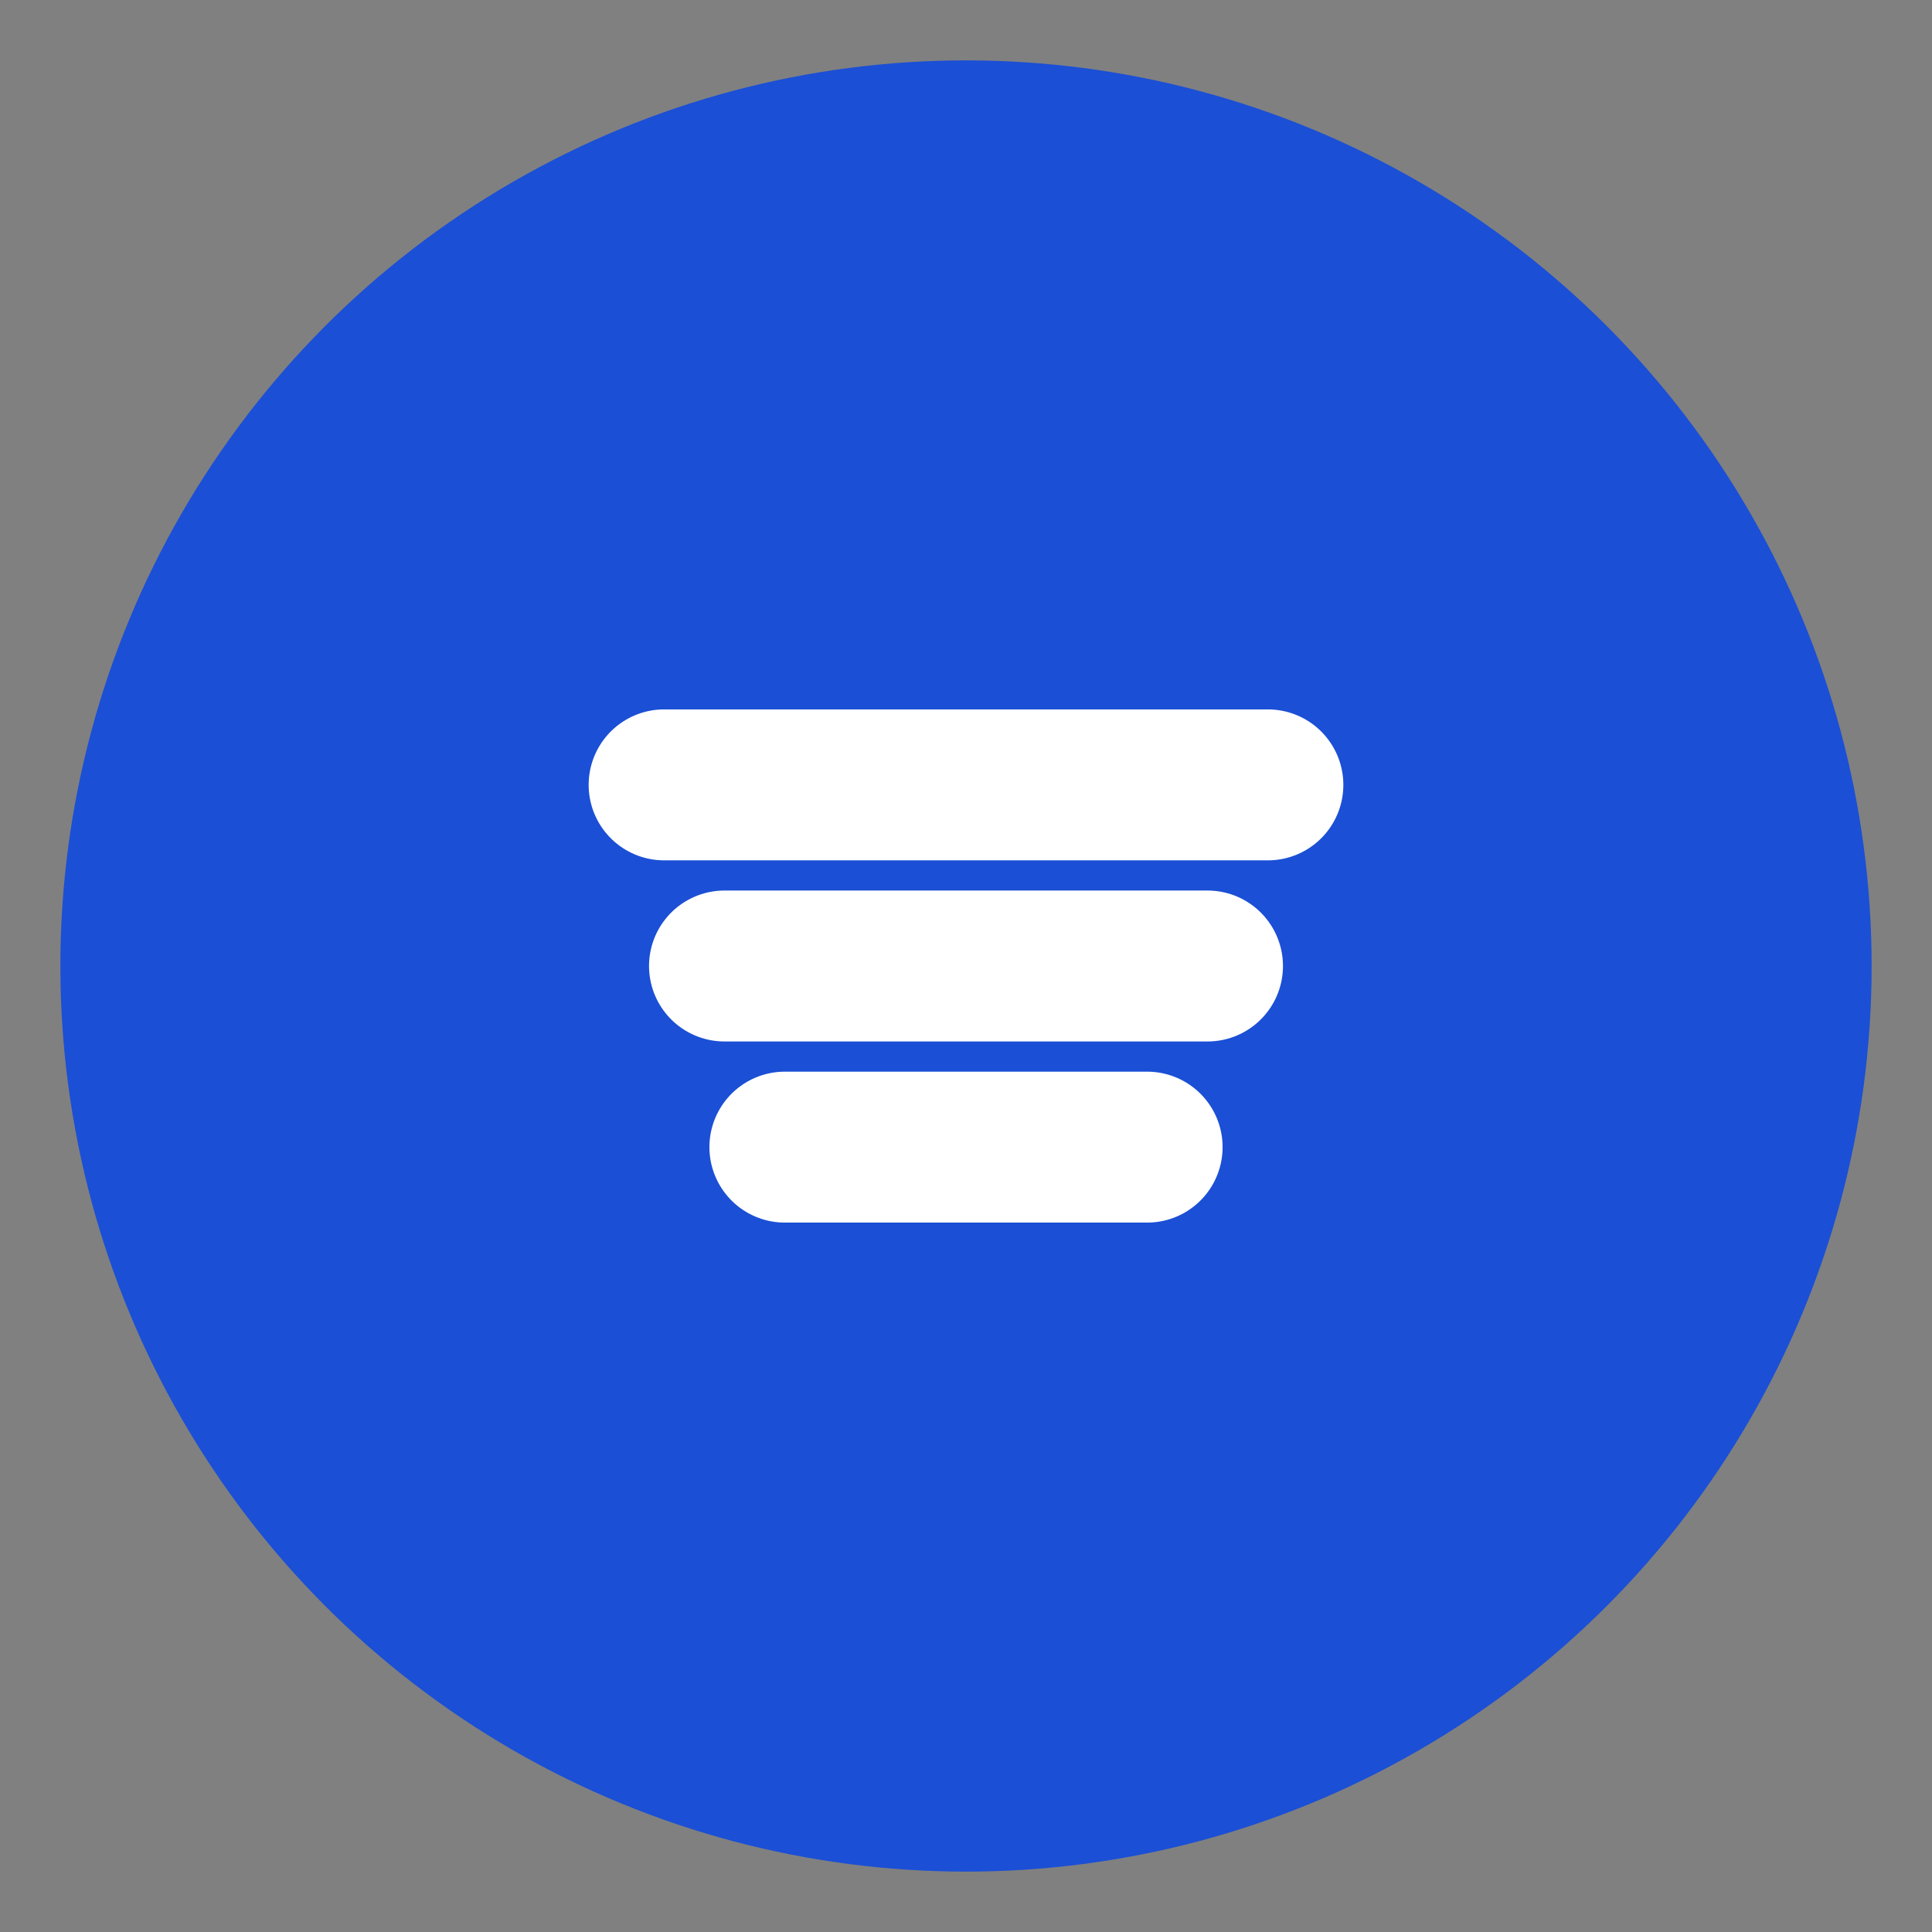 <svg viewBox='0 0 64 64' xmlns='http://www.w3.org/2000/svg'><rect x="0" y="0" width="64" height="64" fill="#808080" stroke="none"/><circle cx='32' cy='32' r='30' fill='#1B4FD5'/><path d='M22 26h20M24 32h16M26 38h12' stroke='#fff' stroke-width='5' stroke-linecap='round'/></svg>